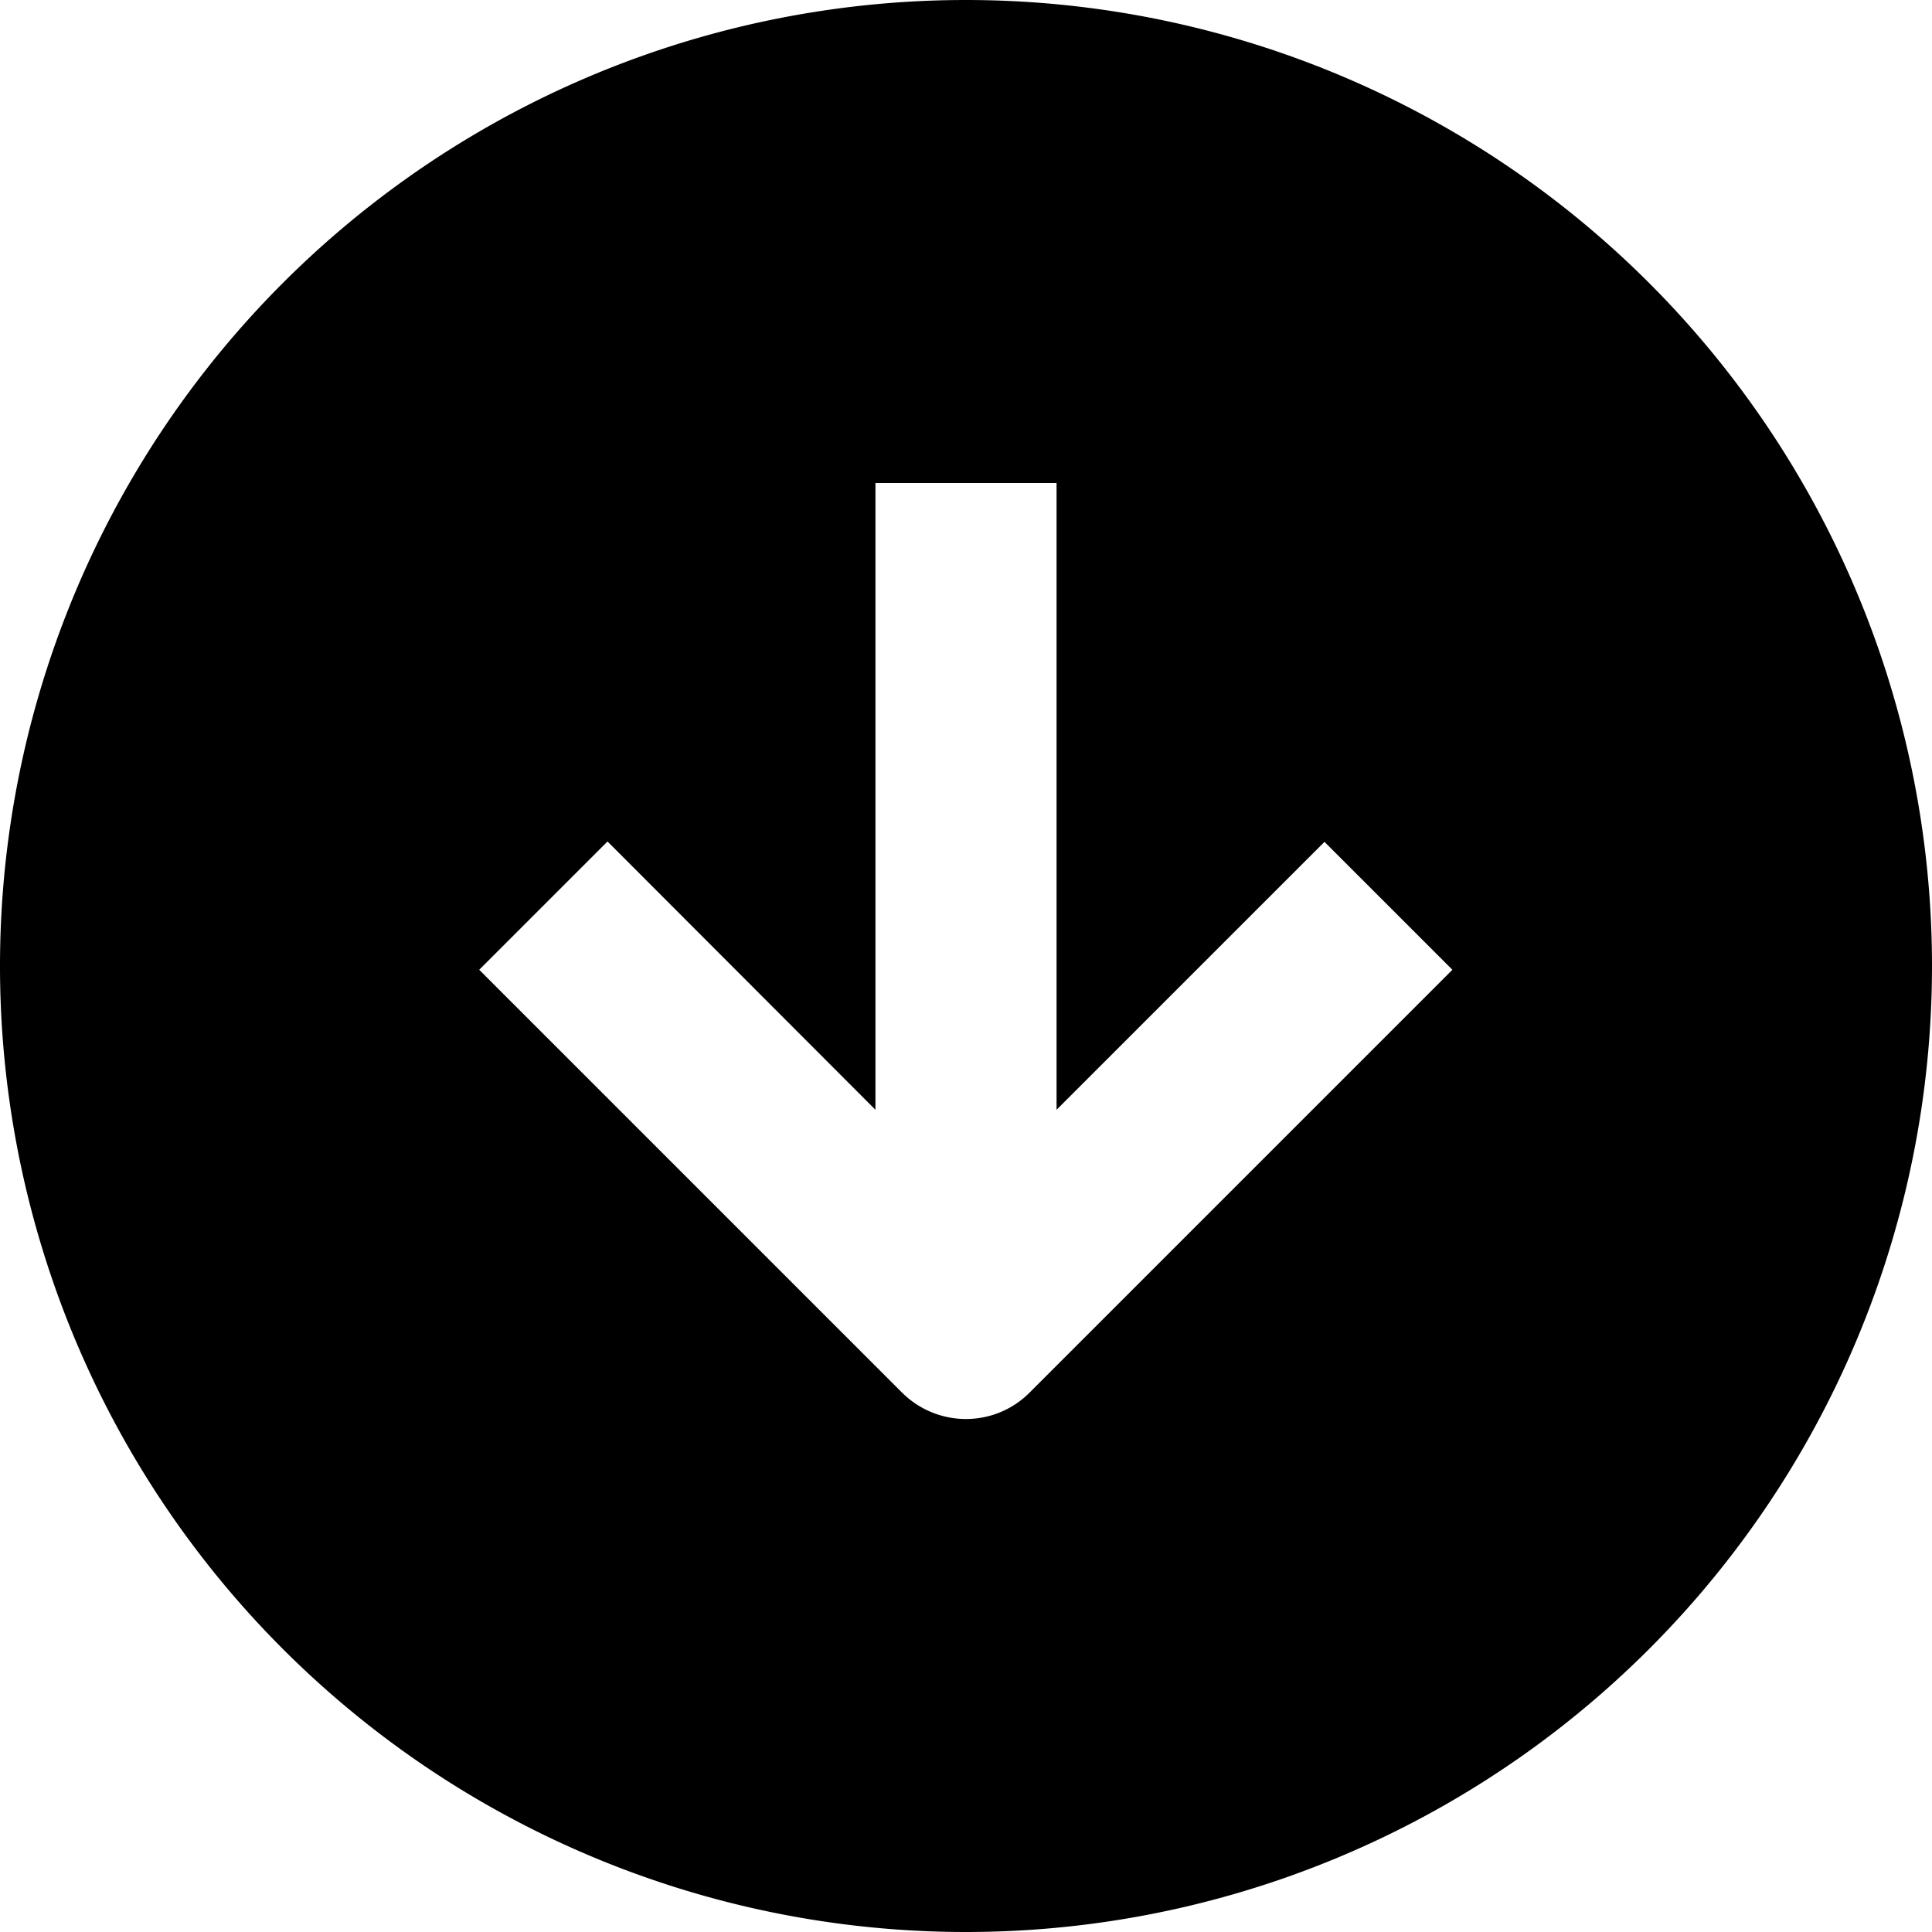 <svg xmlns="http://www.w3.org/2000/svg" viewBox="0 0 512 512"><!--! Font Awesome Pro 7.1.0 by @fontawesome - https://fontawesome.com License - https://fontawesome.com/license (Commercial License) Copyright 2025 Fonticons, Inc. --><path fill="currentColor" d="M256 512a256 256 0 1 1 0-512 256 256 0 1 1 0 512zM232 294.1L161 223 127 257 239 369c9.4 9.4 24.6 9.4 33.9 0l112-112-33.9-33.9-71 71 0-166.1-48 0 0 166.1z"/></svg>